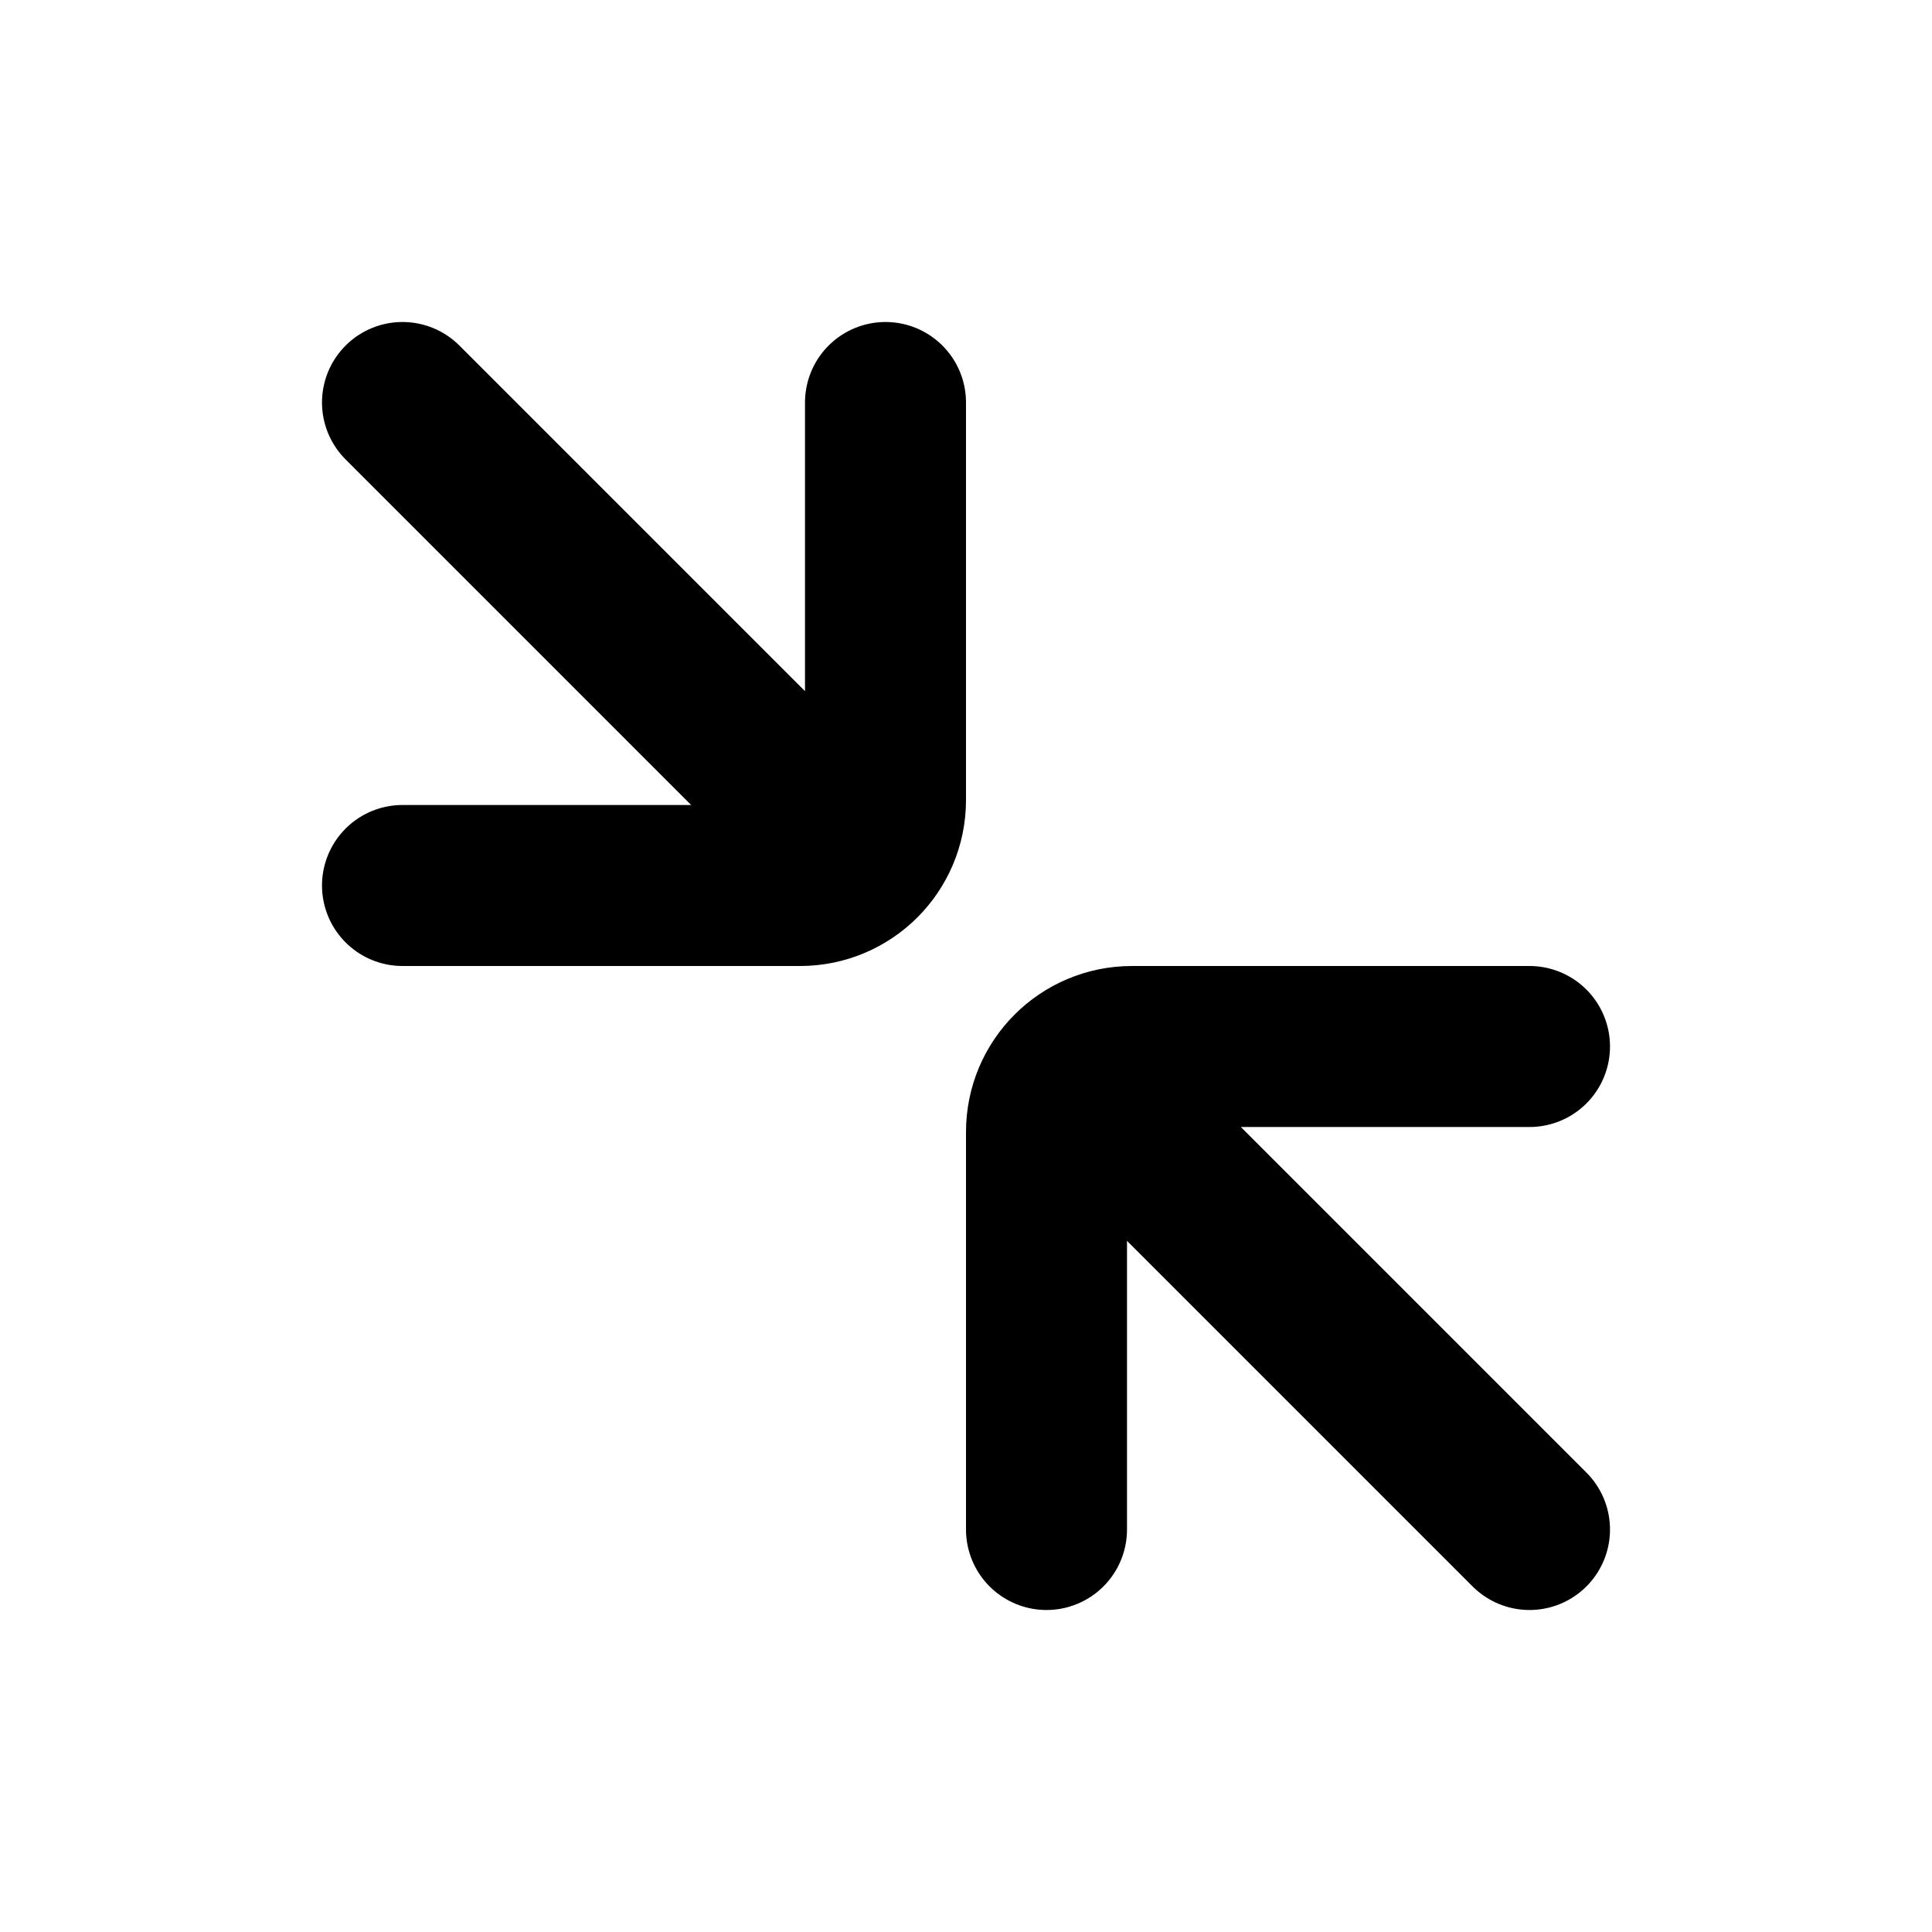 <svg viewBox="0 0 24 24" fill="none" xmlns="http://www.w3.org/2000/svg">
<path d="M19 19L14.05 14.05M5 5L9.95 9.95M19 13L14.061 13C13.475 13 13 13.475 13 14.061L13 19M11 5L11 9.939C11 10.525 10.525 11 9.939 11H5" stroke="currentColor" stroke-width="2" stroke-linecap="round"/>
</svg>

